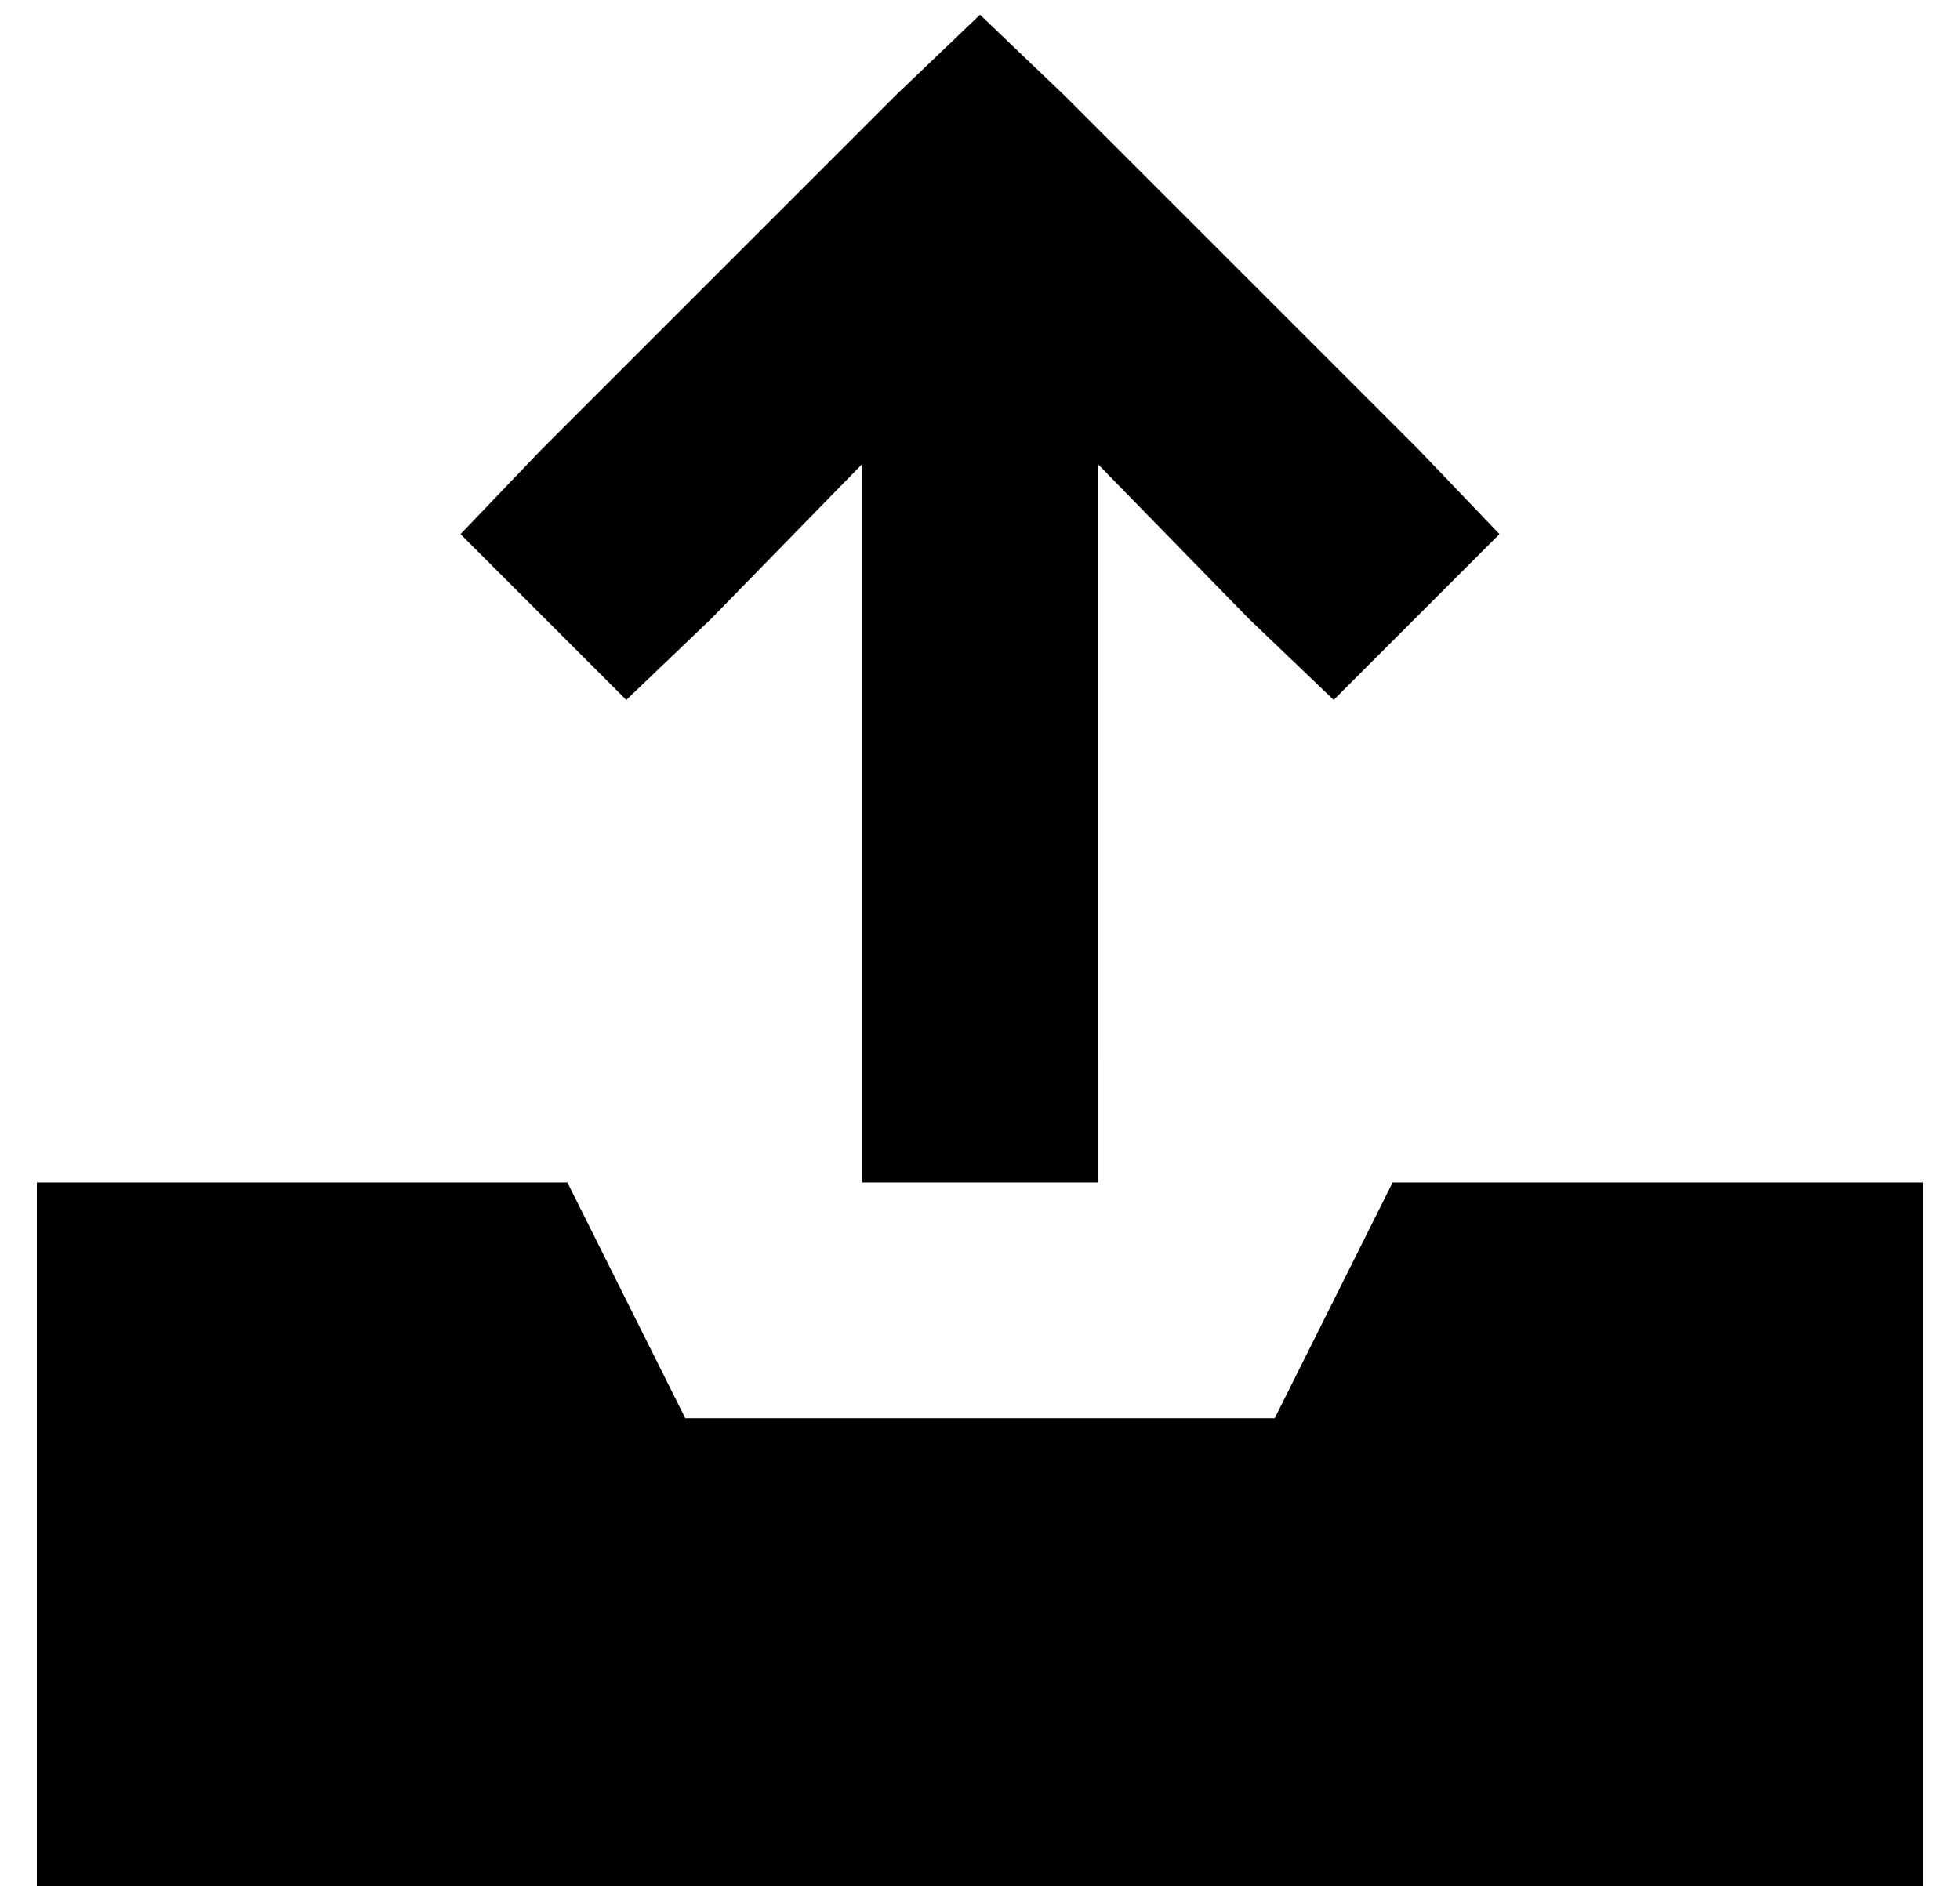 <?xml version="1.0" standalone="no"?>
<!DOCTYPE svg PUBLIC "-//W3C//DTD SVG 1.1//EN" "http://www.w3.org/Graphics/SVG/1.1/DTD/svg11.dtd" >
<svg xmlns="http://www.w3.org/2000/svg" xmlns:xlink="http://www.w3.org/1999/xlink" version="1.1" viewBox="-10 -40 532 512">
   <path fill="currentColor"
d="M288 249v32v-32v32h-64v0v-32v0v-163v0l-41 42v0l-23 22v0l-45 -45v0l22 -23v0l96 -96v0l23 -22v0l23 22v0l96 96v0l22 23v0l-45 45v0l-23 -22v0l-41 -42v0v163v0zM0 281h144h-144h144l32 64v0h160v0l32 -64v0h144v0v192v0h-512v0v-192v0z" />
</svg>

